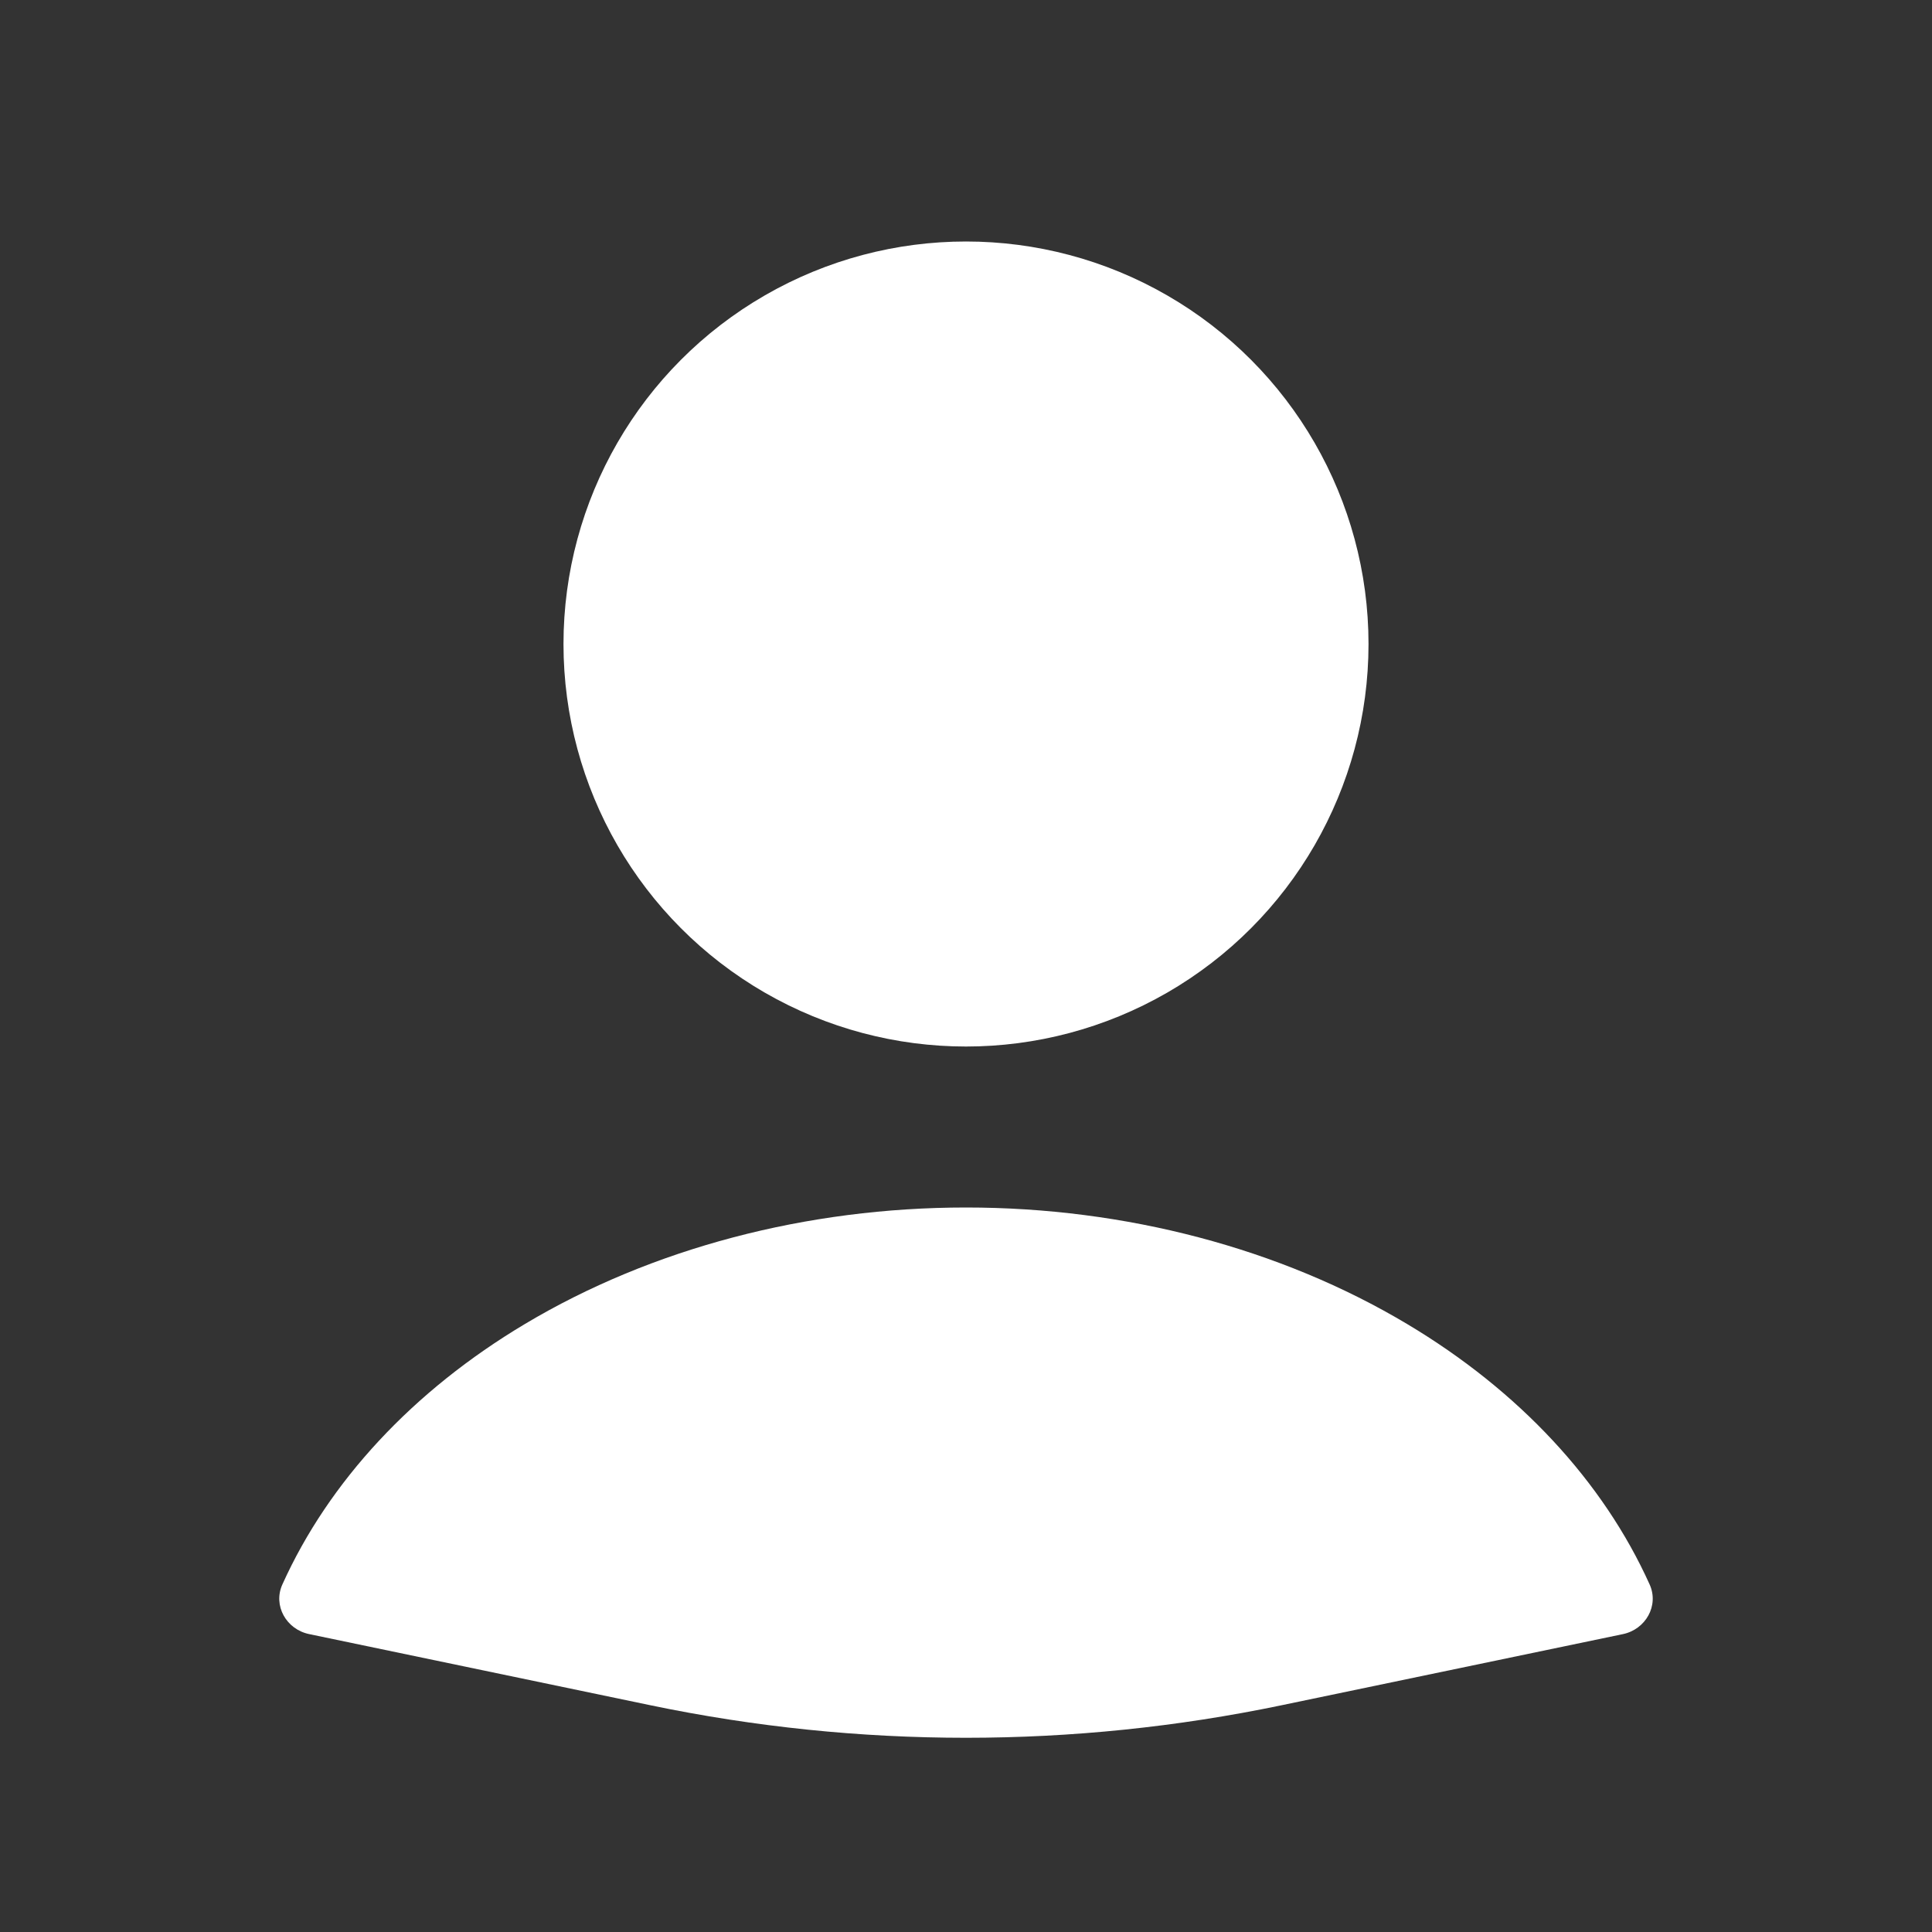 <svg width="50" height="50" viewBox="0 0 50 50" fill="none" xmlns="http://www.w3.org/2000/svg">
<rect x="0" y="0" width="50" height="50" fill="#333333" stroke="none"/>
<path d="M42 42.291C42.59 42.168 42.94 41.553 42.692 41.005C41.489 38.338 39.312 35.993 36.414 34.264C33.14 32.309 29.128 31.25 25 31.25C20.872 31.25 16.86 32.309 13.586 34.264C10.688 35.993 8.511 38.338 7.308 41.005C7.06 41.553 7.41 42.168 8 42.29L16.839 44.133C22.222 45.254 27.778 45.254 33.161 44.133L42 42.291Z" fill="white"/>
<ellipse cx="25" cy="16.667" rx="10.417" ry="10.417" fill="white"/>
</svg>
